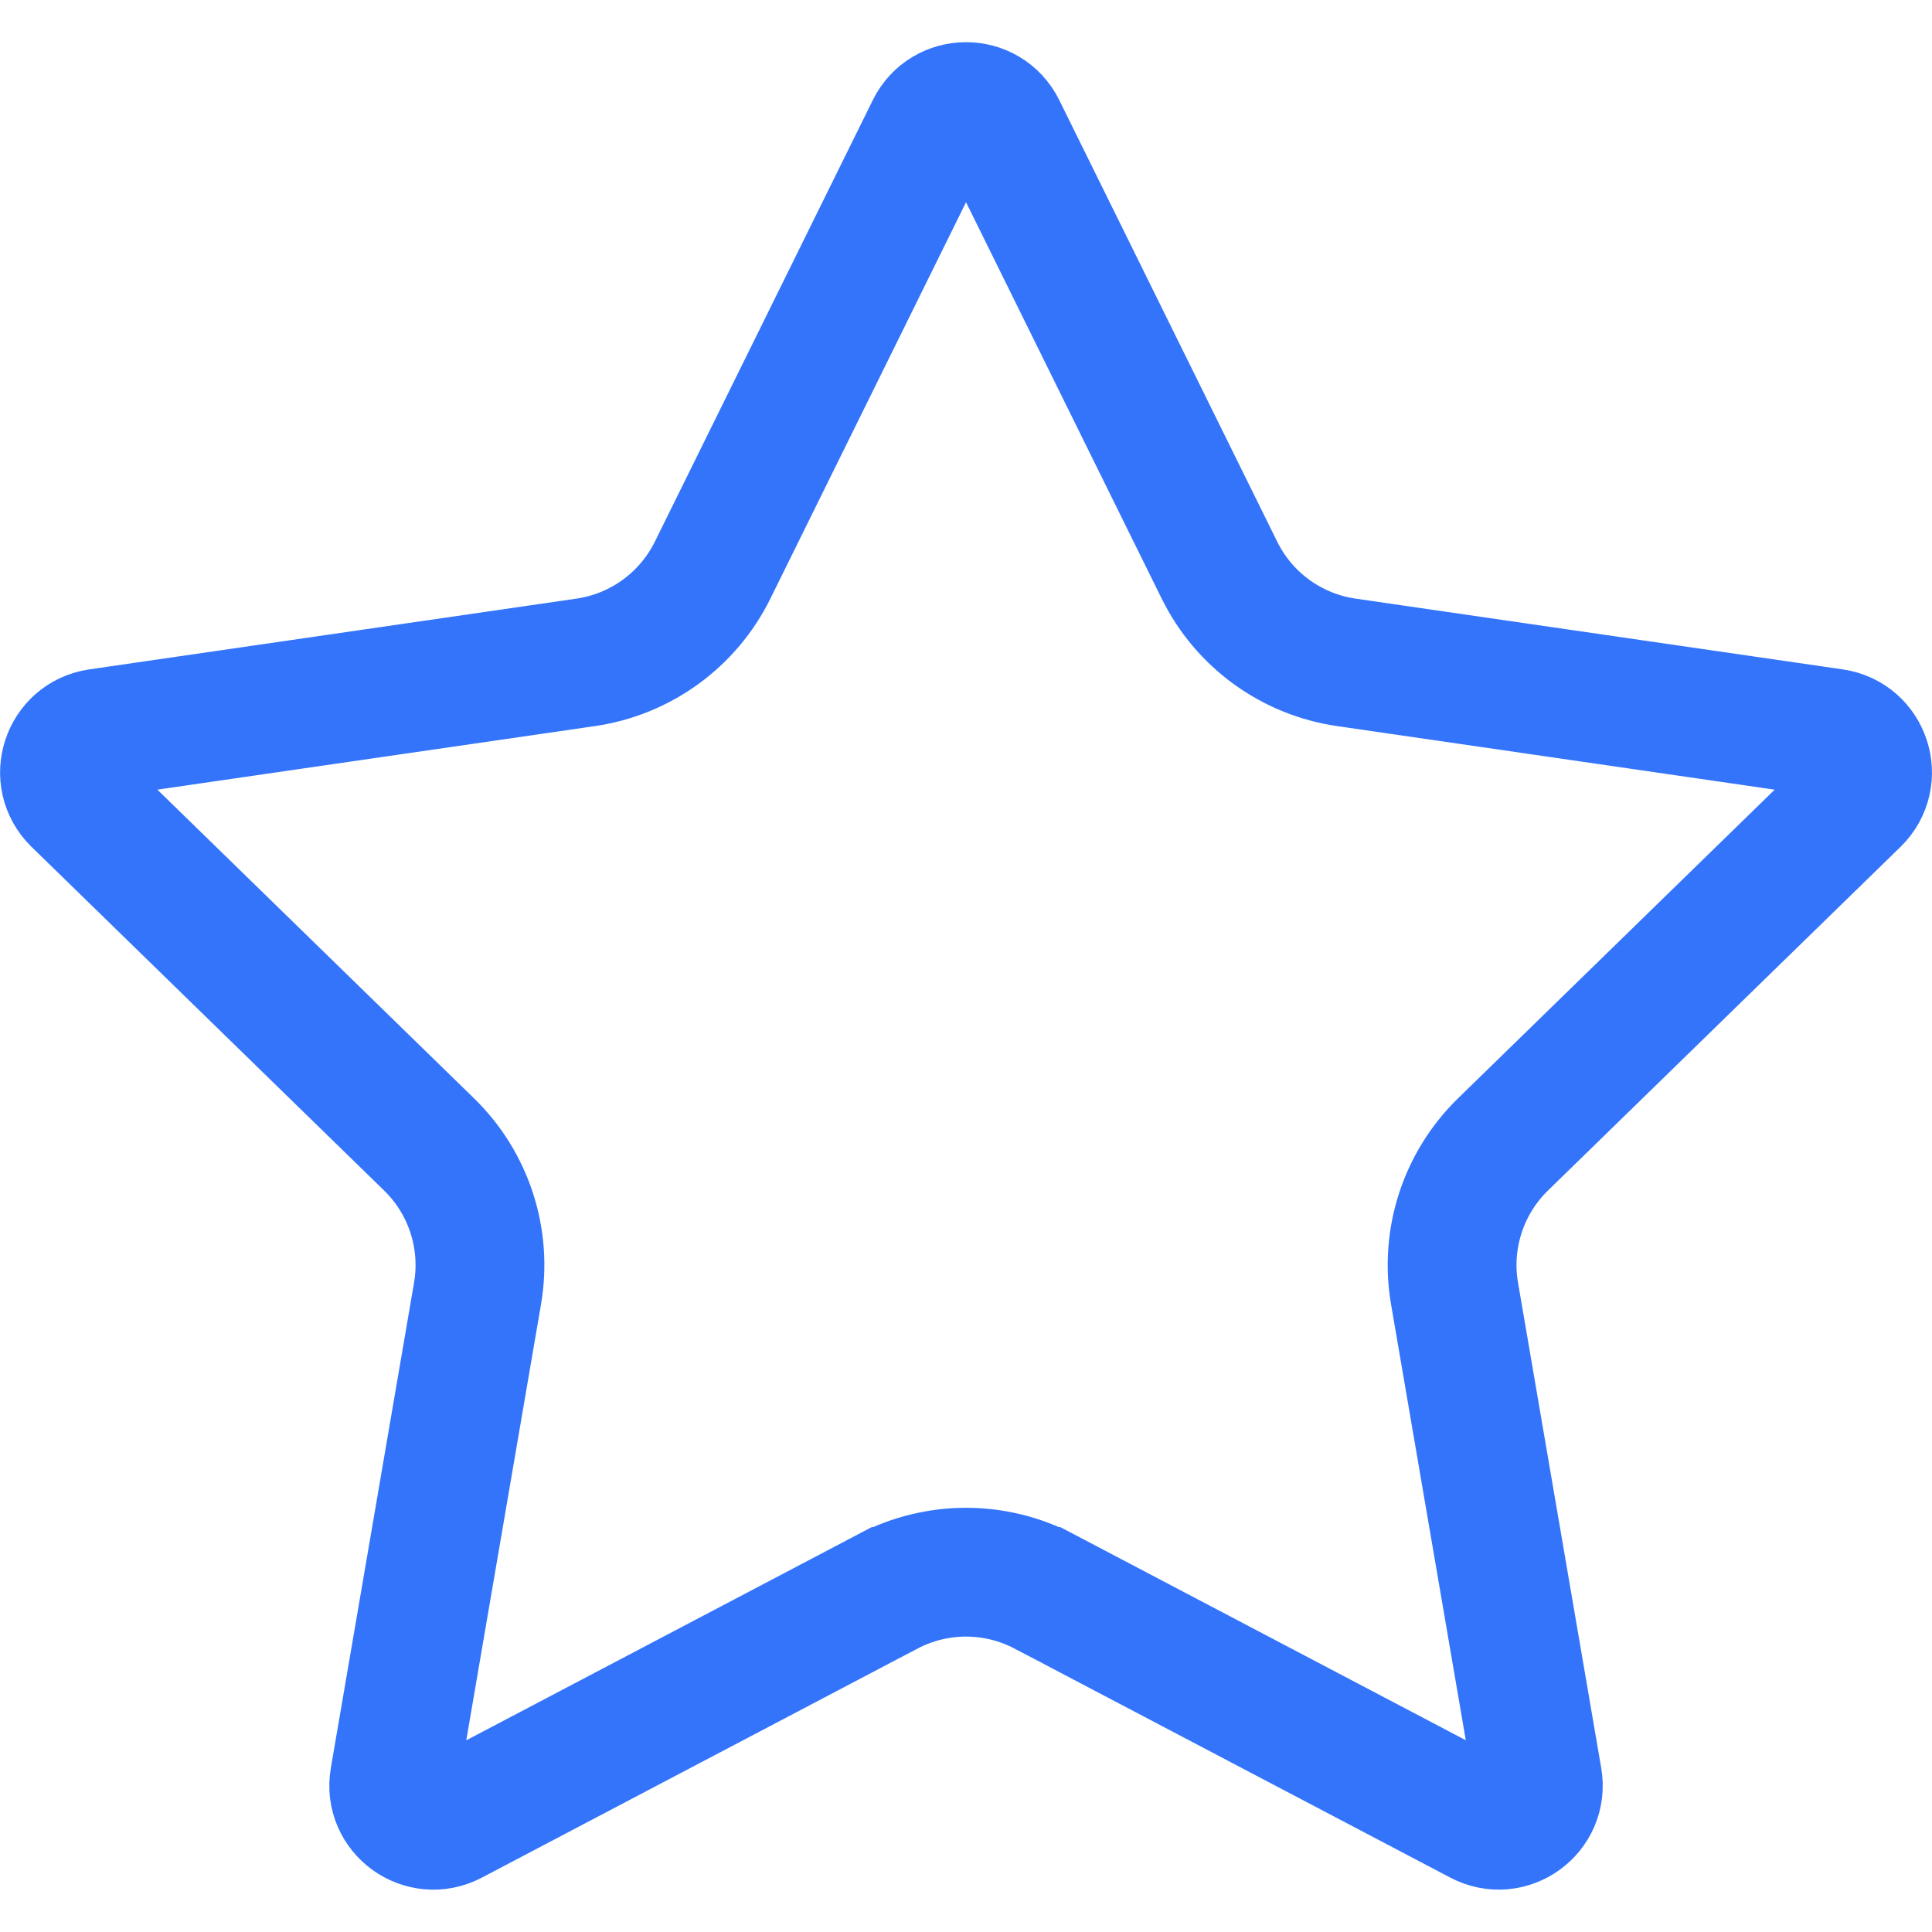 <svg width="30" height="30" viewBox="0 0 30 30" fill="none" xmlns="http://www.w3.org/2000/svg">
<g clip-path="url(#clip0_3442_8880)">
<path d="M15.552 1.998L15.552 1.998L18.936 8.854C18.936 8.854 18.936 8.854 18.936 8.854C19.317 9.626 20.053 10.161 20.905 10.285C20.905 10.285 20.905 10.285 20.905 10.285L28.471 11.384C28.977 11.458 29.178 12.078 28.813 12.434L28.813 12.434L23.338 17.771L23.338 17.771C22.722 18.372 22.44 19.238 22.586 20.086L23.878 27.622L23.878 27.622C23.964 28.124 23.437 28.508 22.985 28.27L16.218 24.713L16.217 24.713C15.456 24.313 14.545 24.313 13.784 24.713L13.783 24.713L7.016 28.271L7.016 28.271C6.565 28.508 6.036 28.125 6.123 27.622L6.123 27.622L7.415 20.086C7.415 20.086 7.415 20.086 7.415 20.086C7.415 20.086 7.415 20.086 7.415 20.086C7.561 19.237 7.279 18.371 6.663 17.771L6.663 17.771L1.188 12.434C1.188 12.434 1.188 12.434 1.188 12.434C1.188 12.434 1.188 12.434 1.188 12.434C0.822 12.077 1.025 11.458 1.529 11.384L1.529 11.384L9.095 10.285C9.947 10.161 10.684 9.626 11.065 8.854C11.065 8.854 11.065 8.854 11.065 8.854L14.449 1.998L14.449 1.998C14.674 1.541 15.326 1.54 15.552 1.998Z" stroke="#3374FB" stroke-width="2"/>
</g>
<defs>
<clipPath id="clip0_3442_8880">
<rect width="30" height="30" fill="white"/>
</clipPath>
</defs>
</svg>
